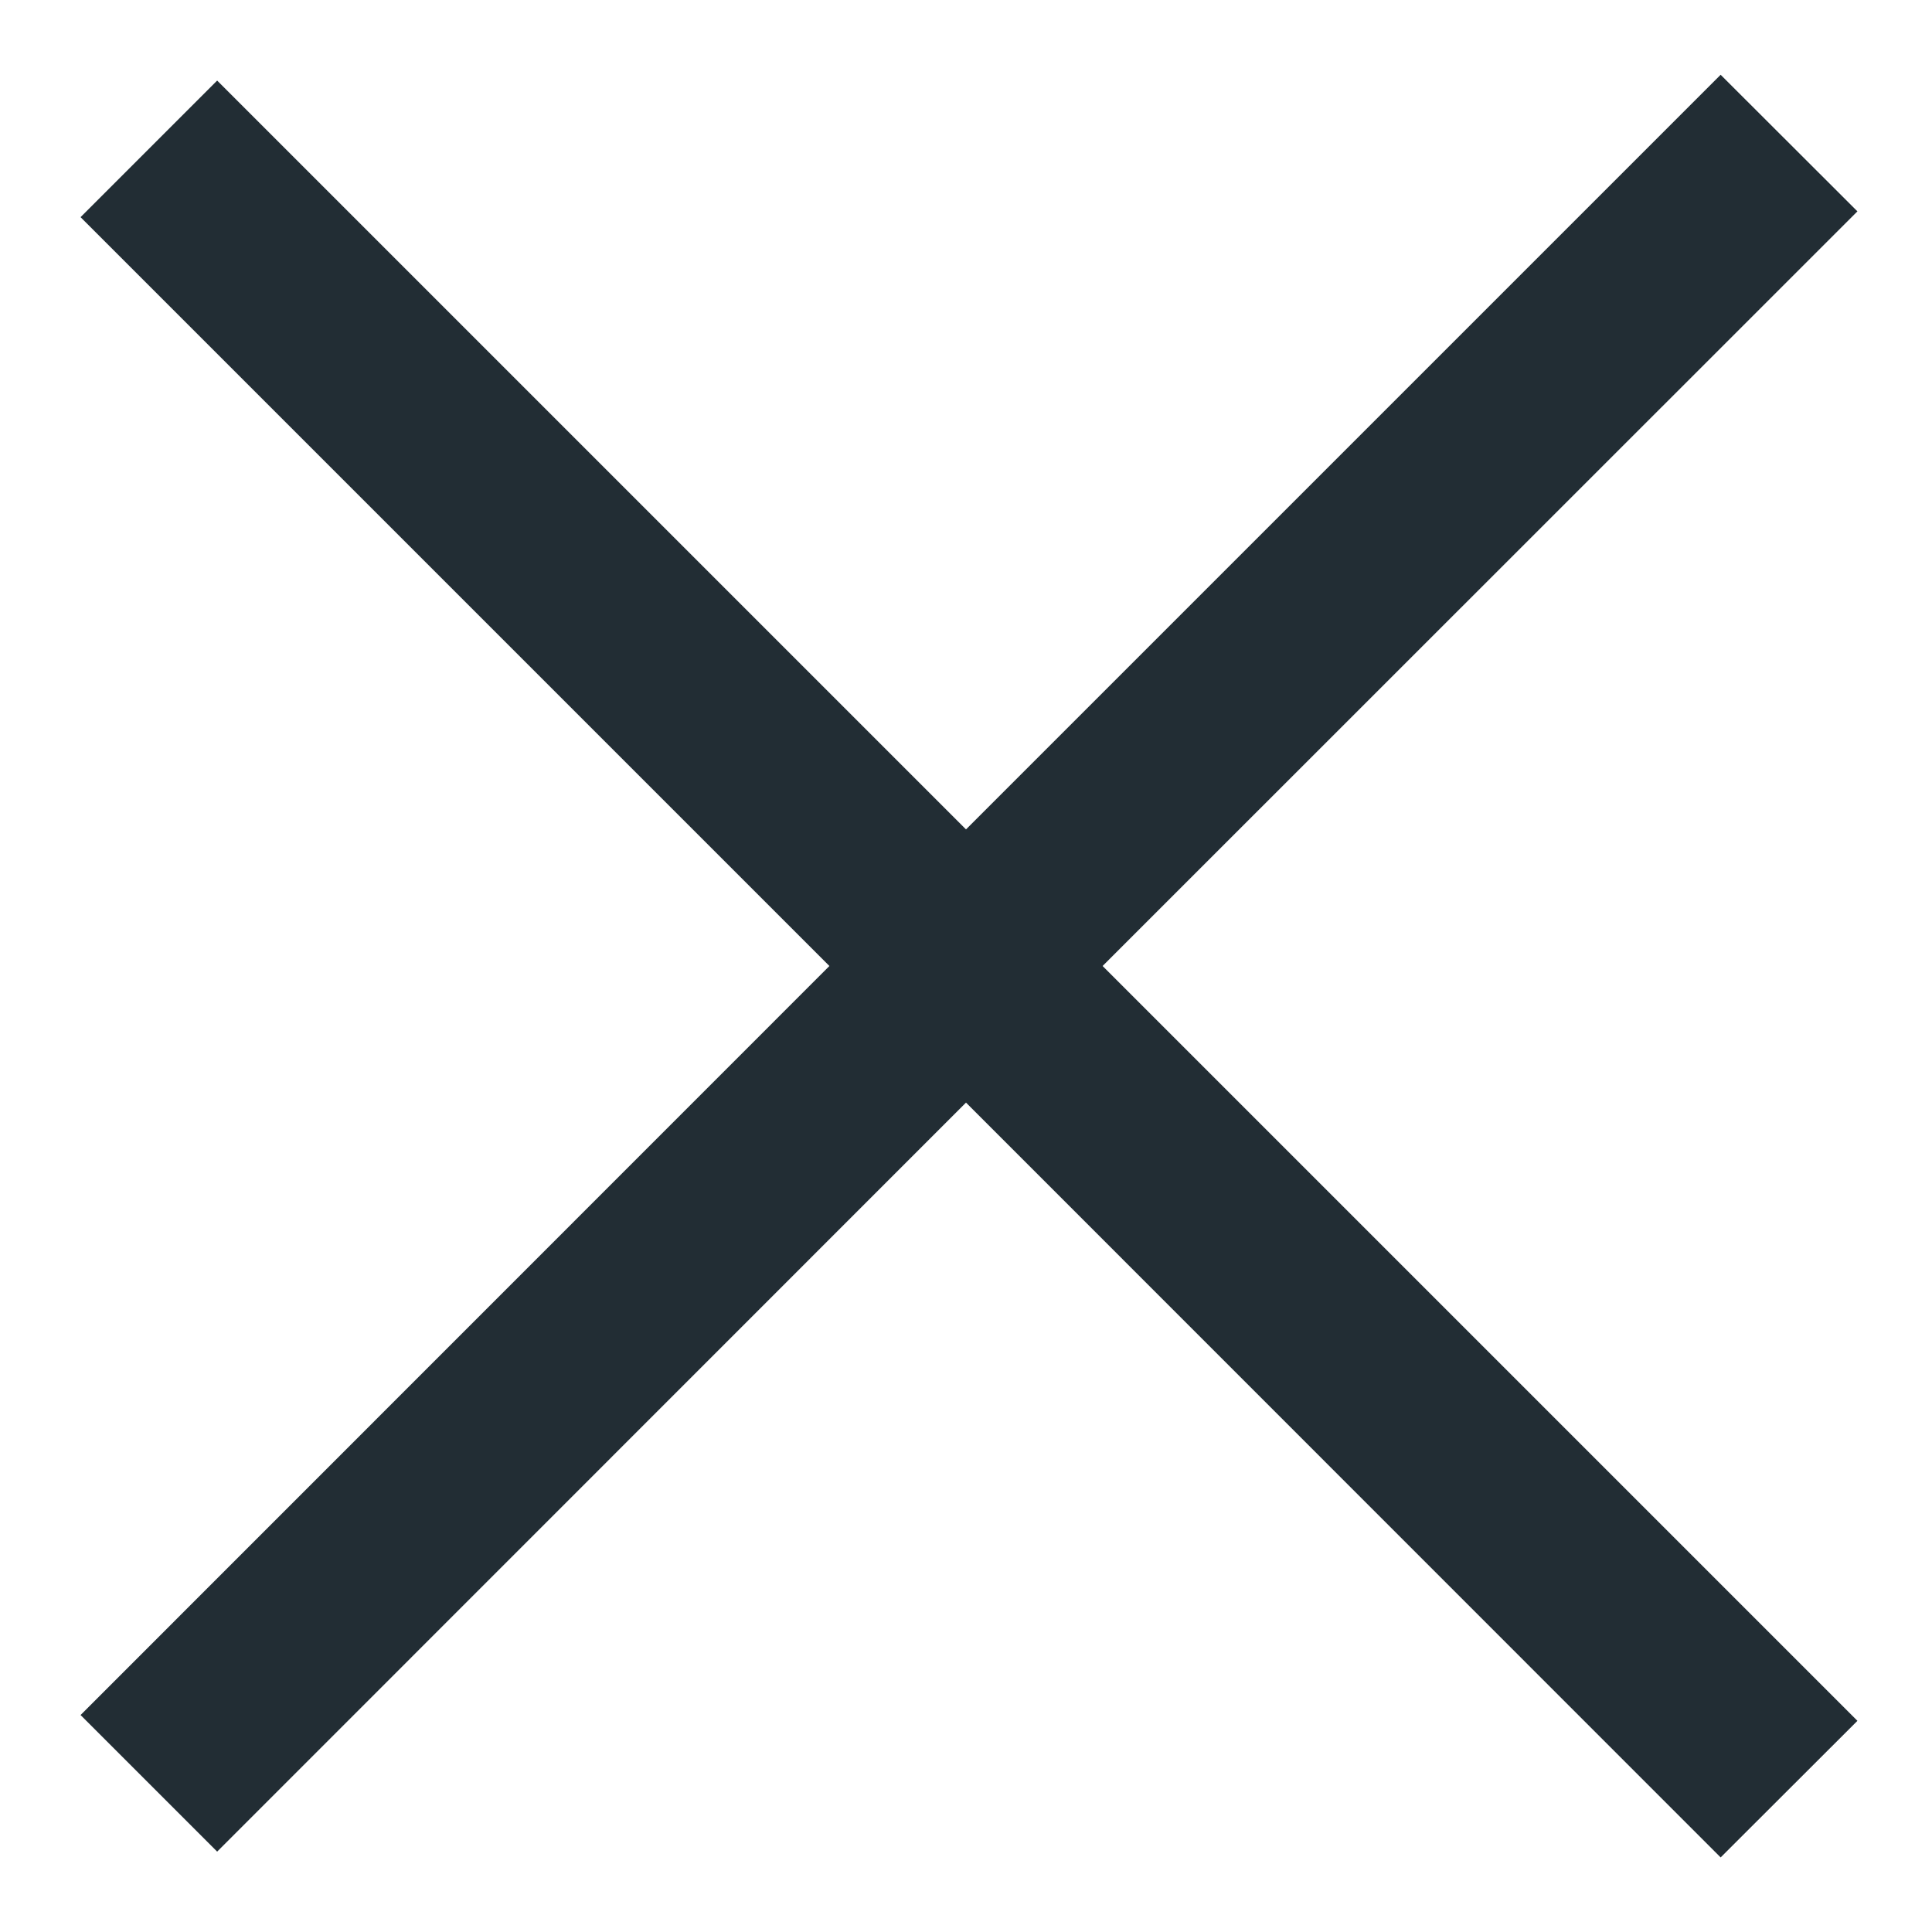 <svg width="10" height="10" viewBox="0 0 10 10" fill="none" xmlns="http://www.w3.org/2000/svg">
<path d="M4.293 5L0.417 8.877L1.124 9.584L5 5.707L8.906 9.614L9.614 8.907L5.707 5L9.614 1.094L8.906 0.387L5 4.293L1.124 0.417L0.417 1.124L4.293 5Z" fill="#222D34"/>
</svg>
